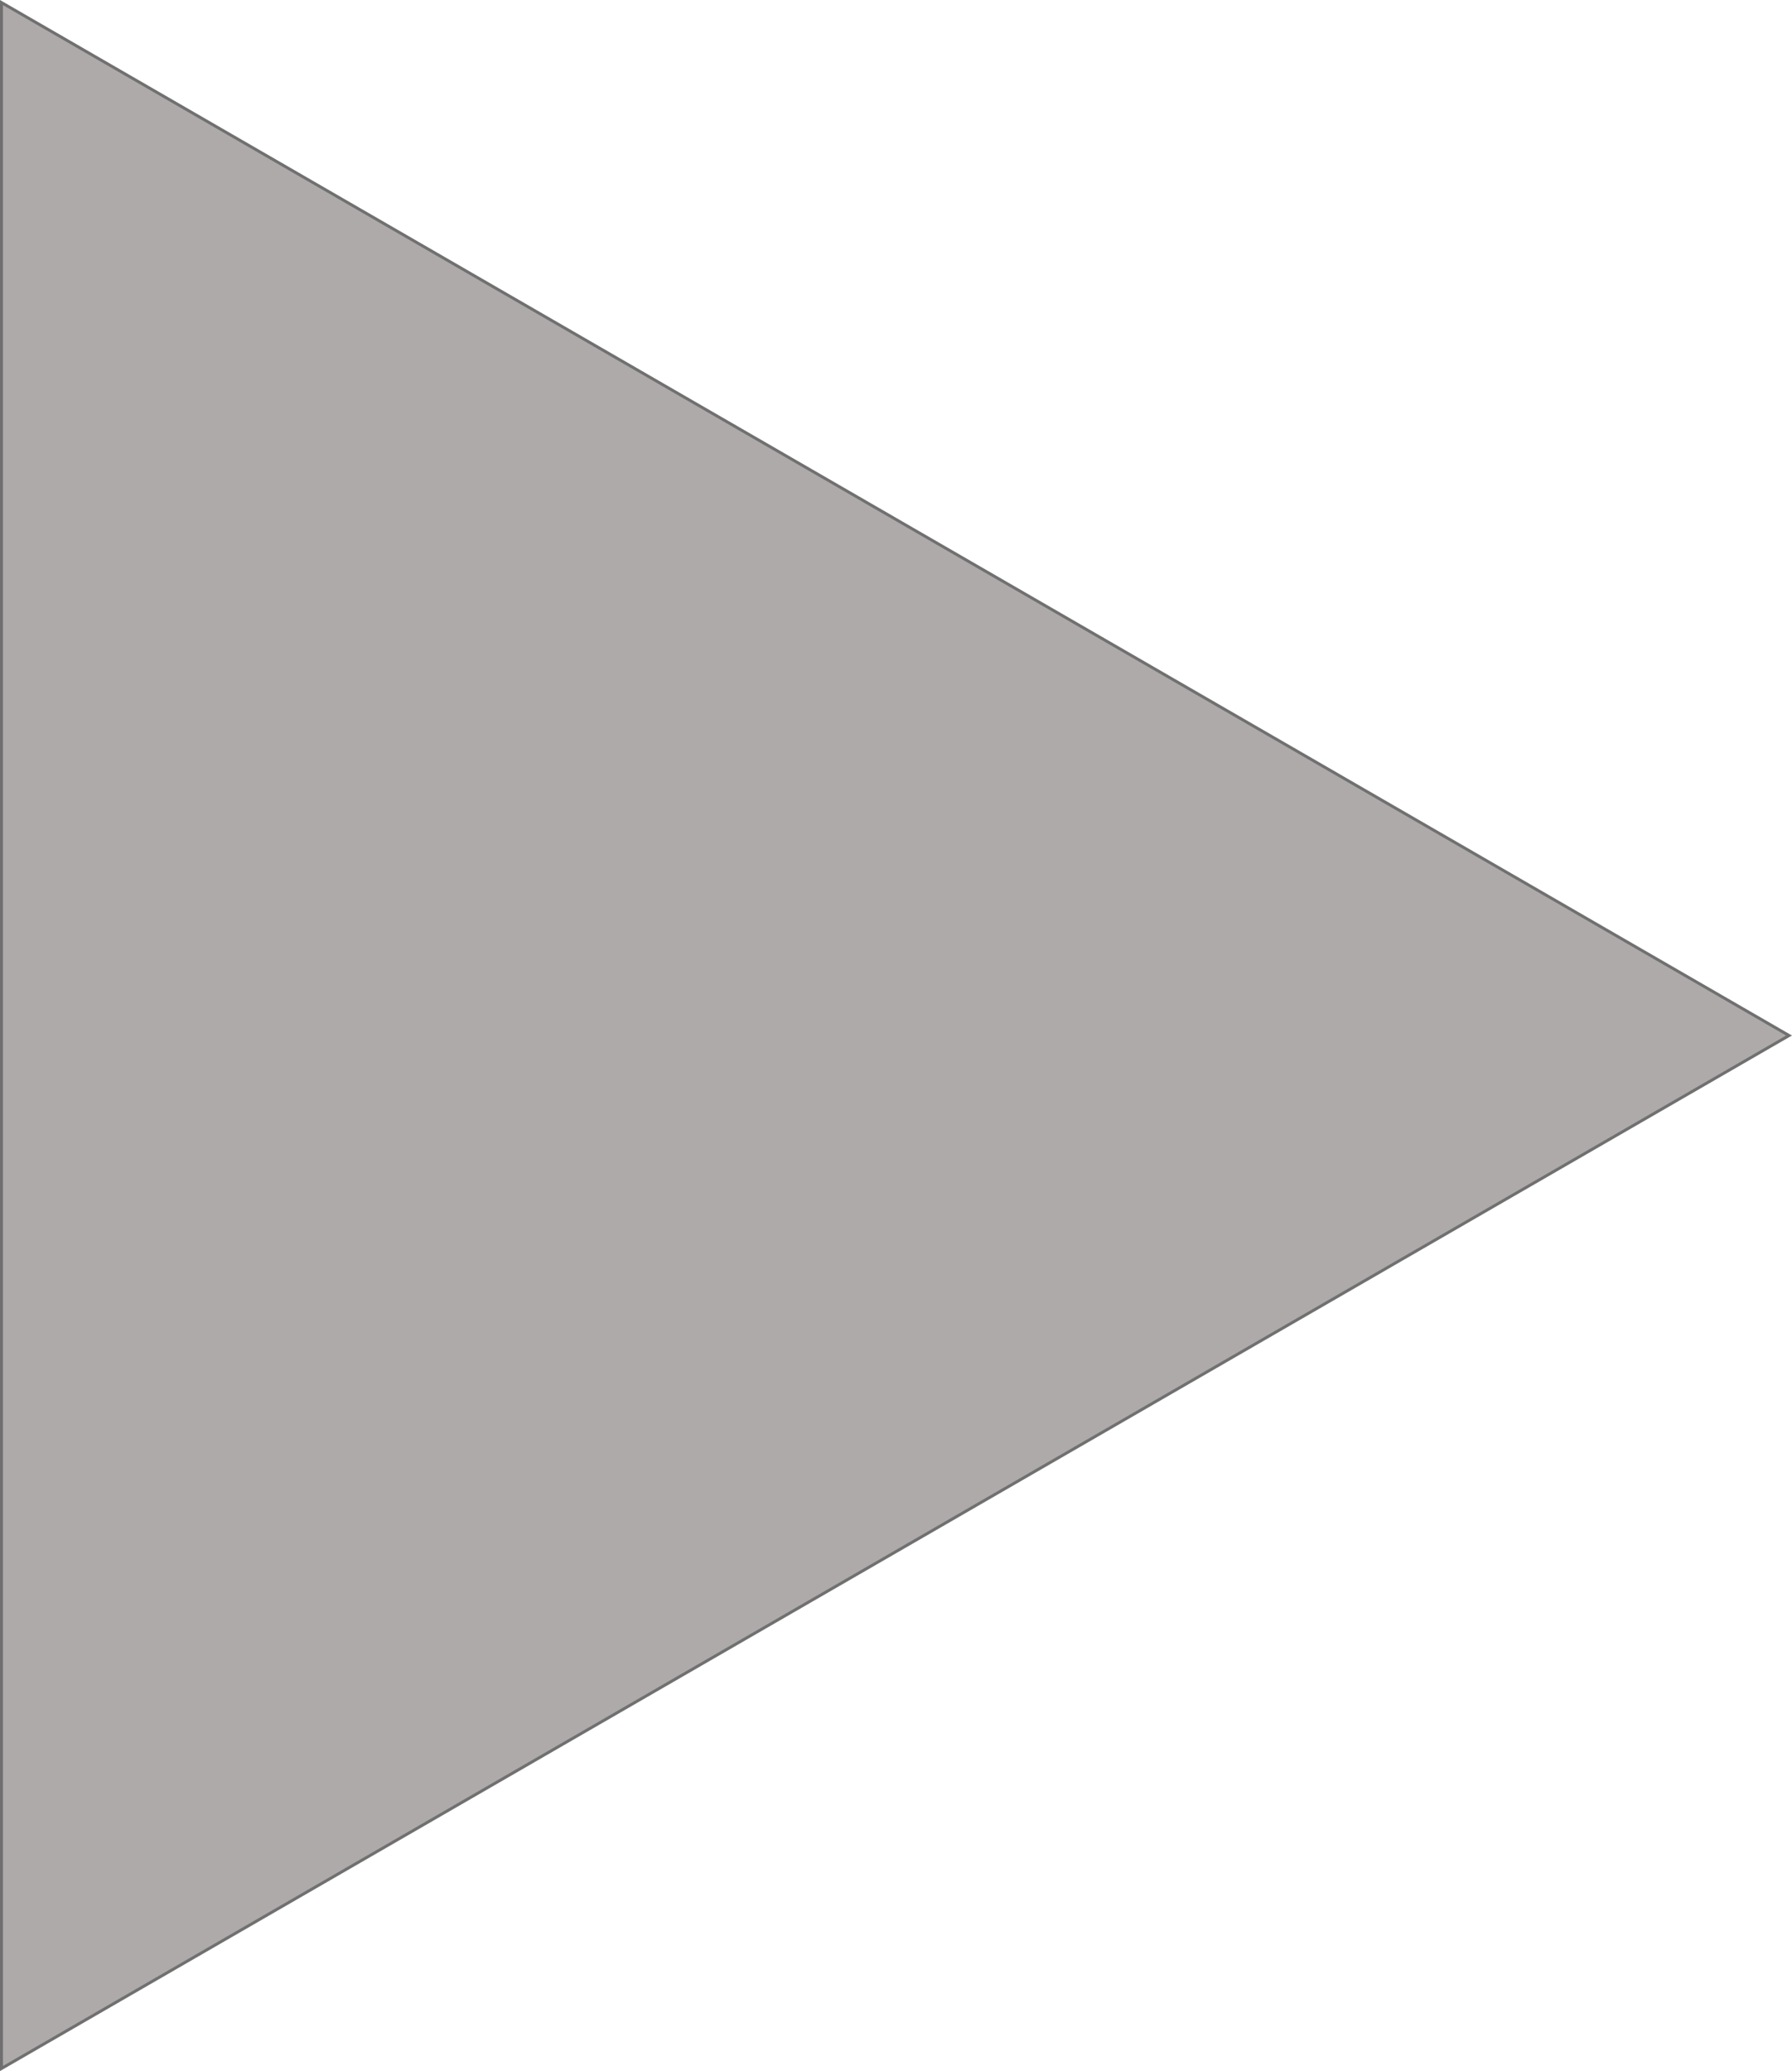 <svg xmlns="http://www.w3.org/2000/svg" width="604" height="698" viewBox="0 0 604 698"><defs><style>.a{fill:#afaaaa;}.b,.c{stroke:none;}.c{fill:#707070;}</style></defs><g class="a" transform="translate(604) rotate(90)"><path class="b" d="M 697.134 603.5 L 0.866 603.5 L 349 0.999 L 697.134 603.5 Z"/><path class="c" d="M 349 1.999 L 1.733 603 L 696.267 603 L 349 1.999 M 349 0 L 698 604 L 0 604 L 349 0 Z"/></g></svg>